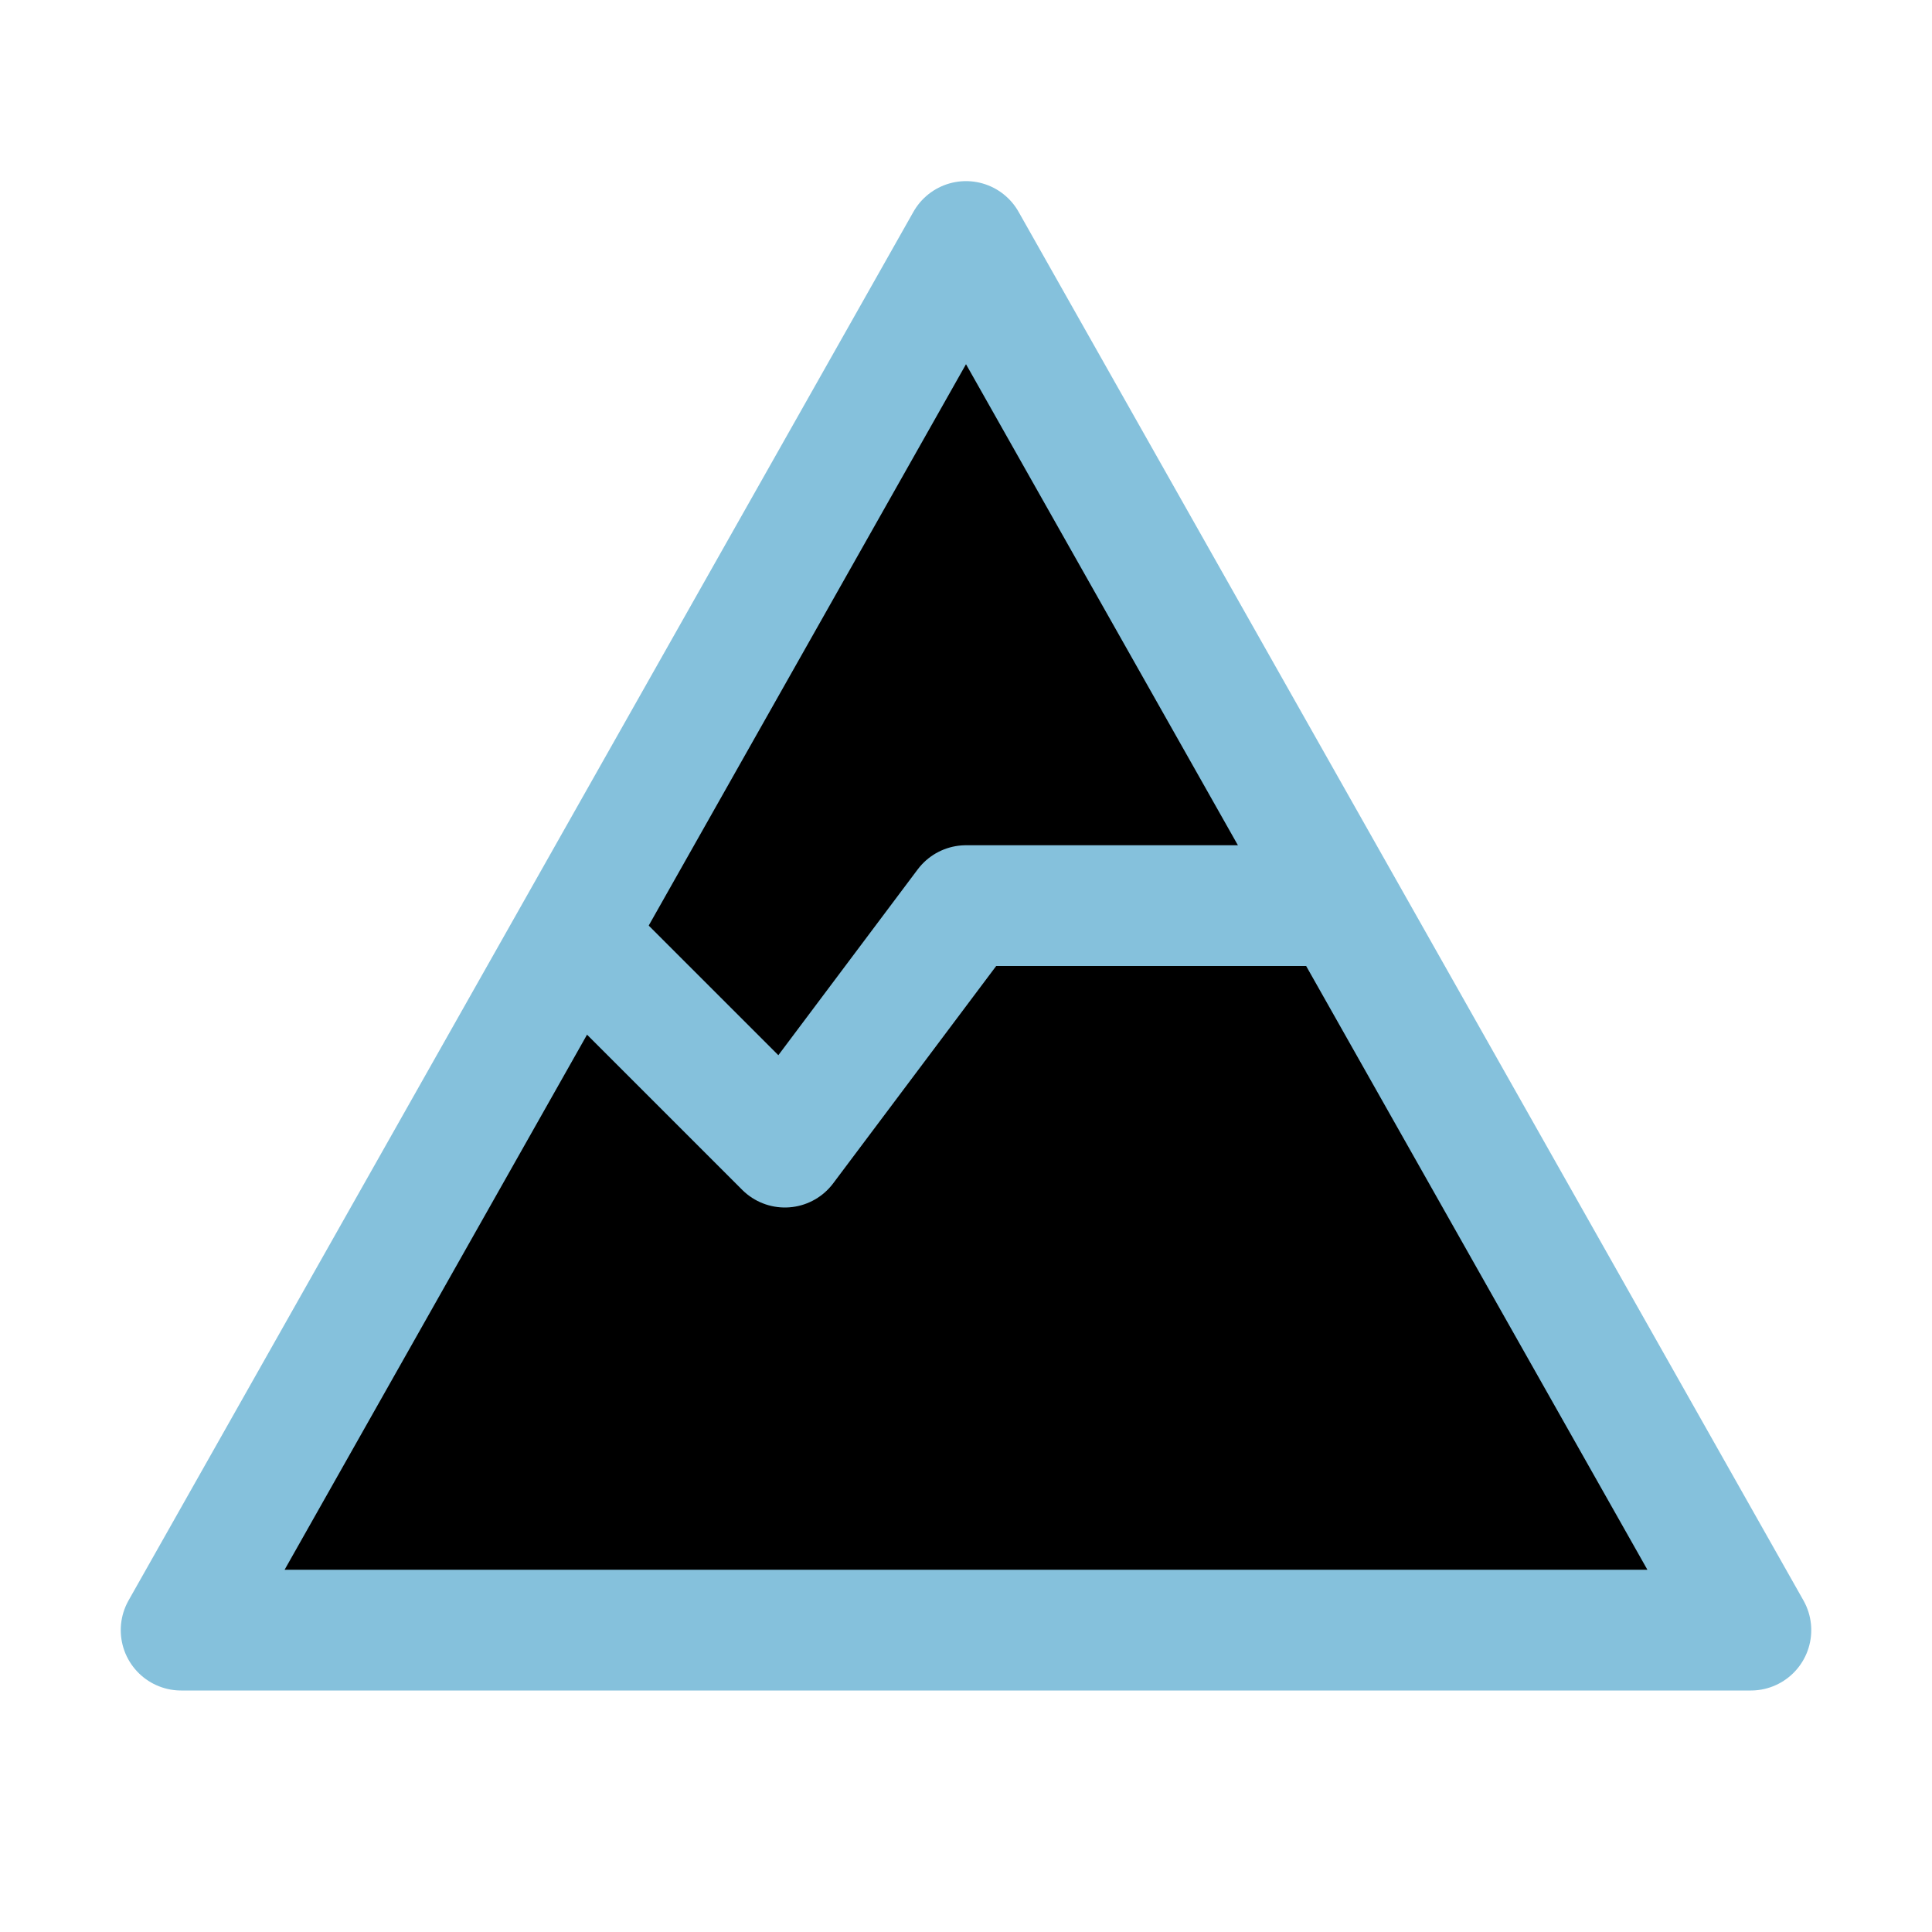 <svg xmlns="http://www.w3.org/2000/svg" width="16" height="16" viewBox="0 0 16 16" fill="currentColor"><g stroke="#85c1dc" stroke-linecap="round" stroke-linejoin="round"><path d="M1.5 13.5h13L8 2z"/><path d="m5 8 1.5 1.5 1.5-2h3"/></g></svg>